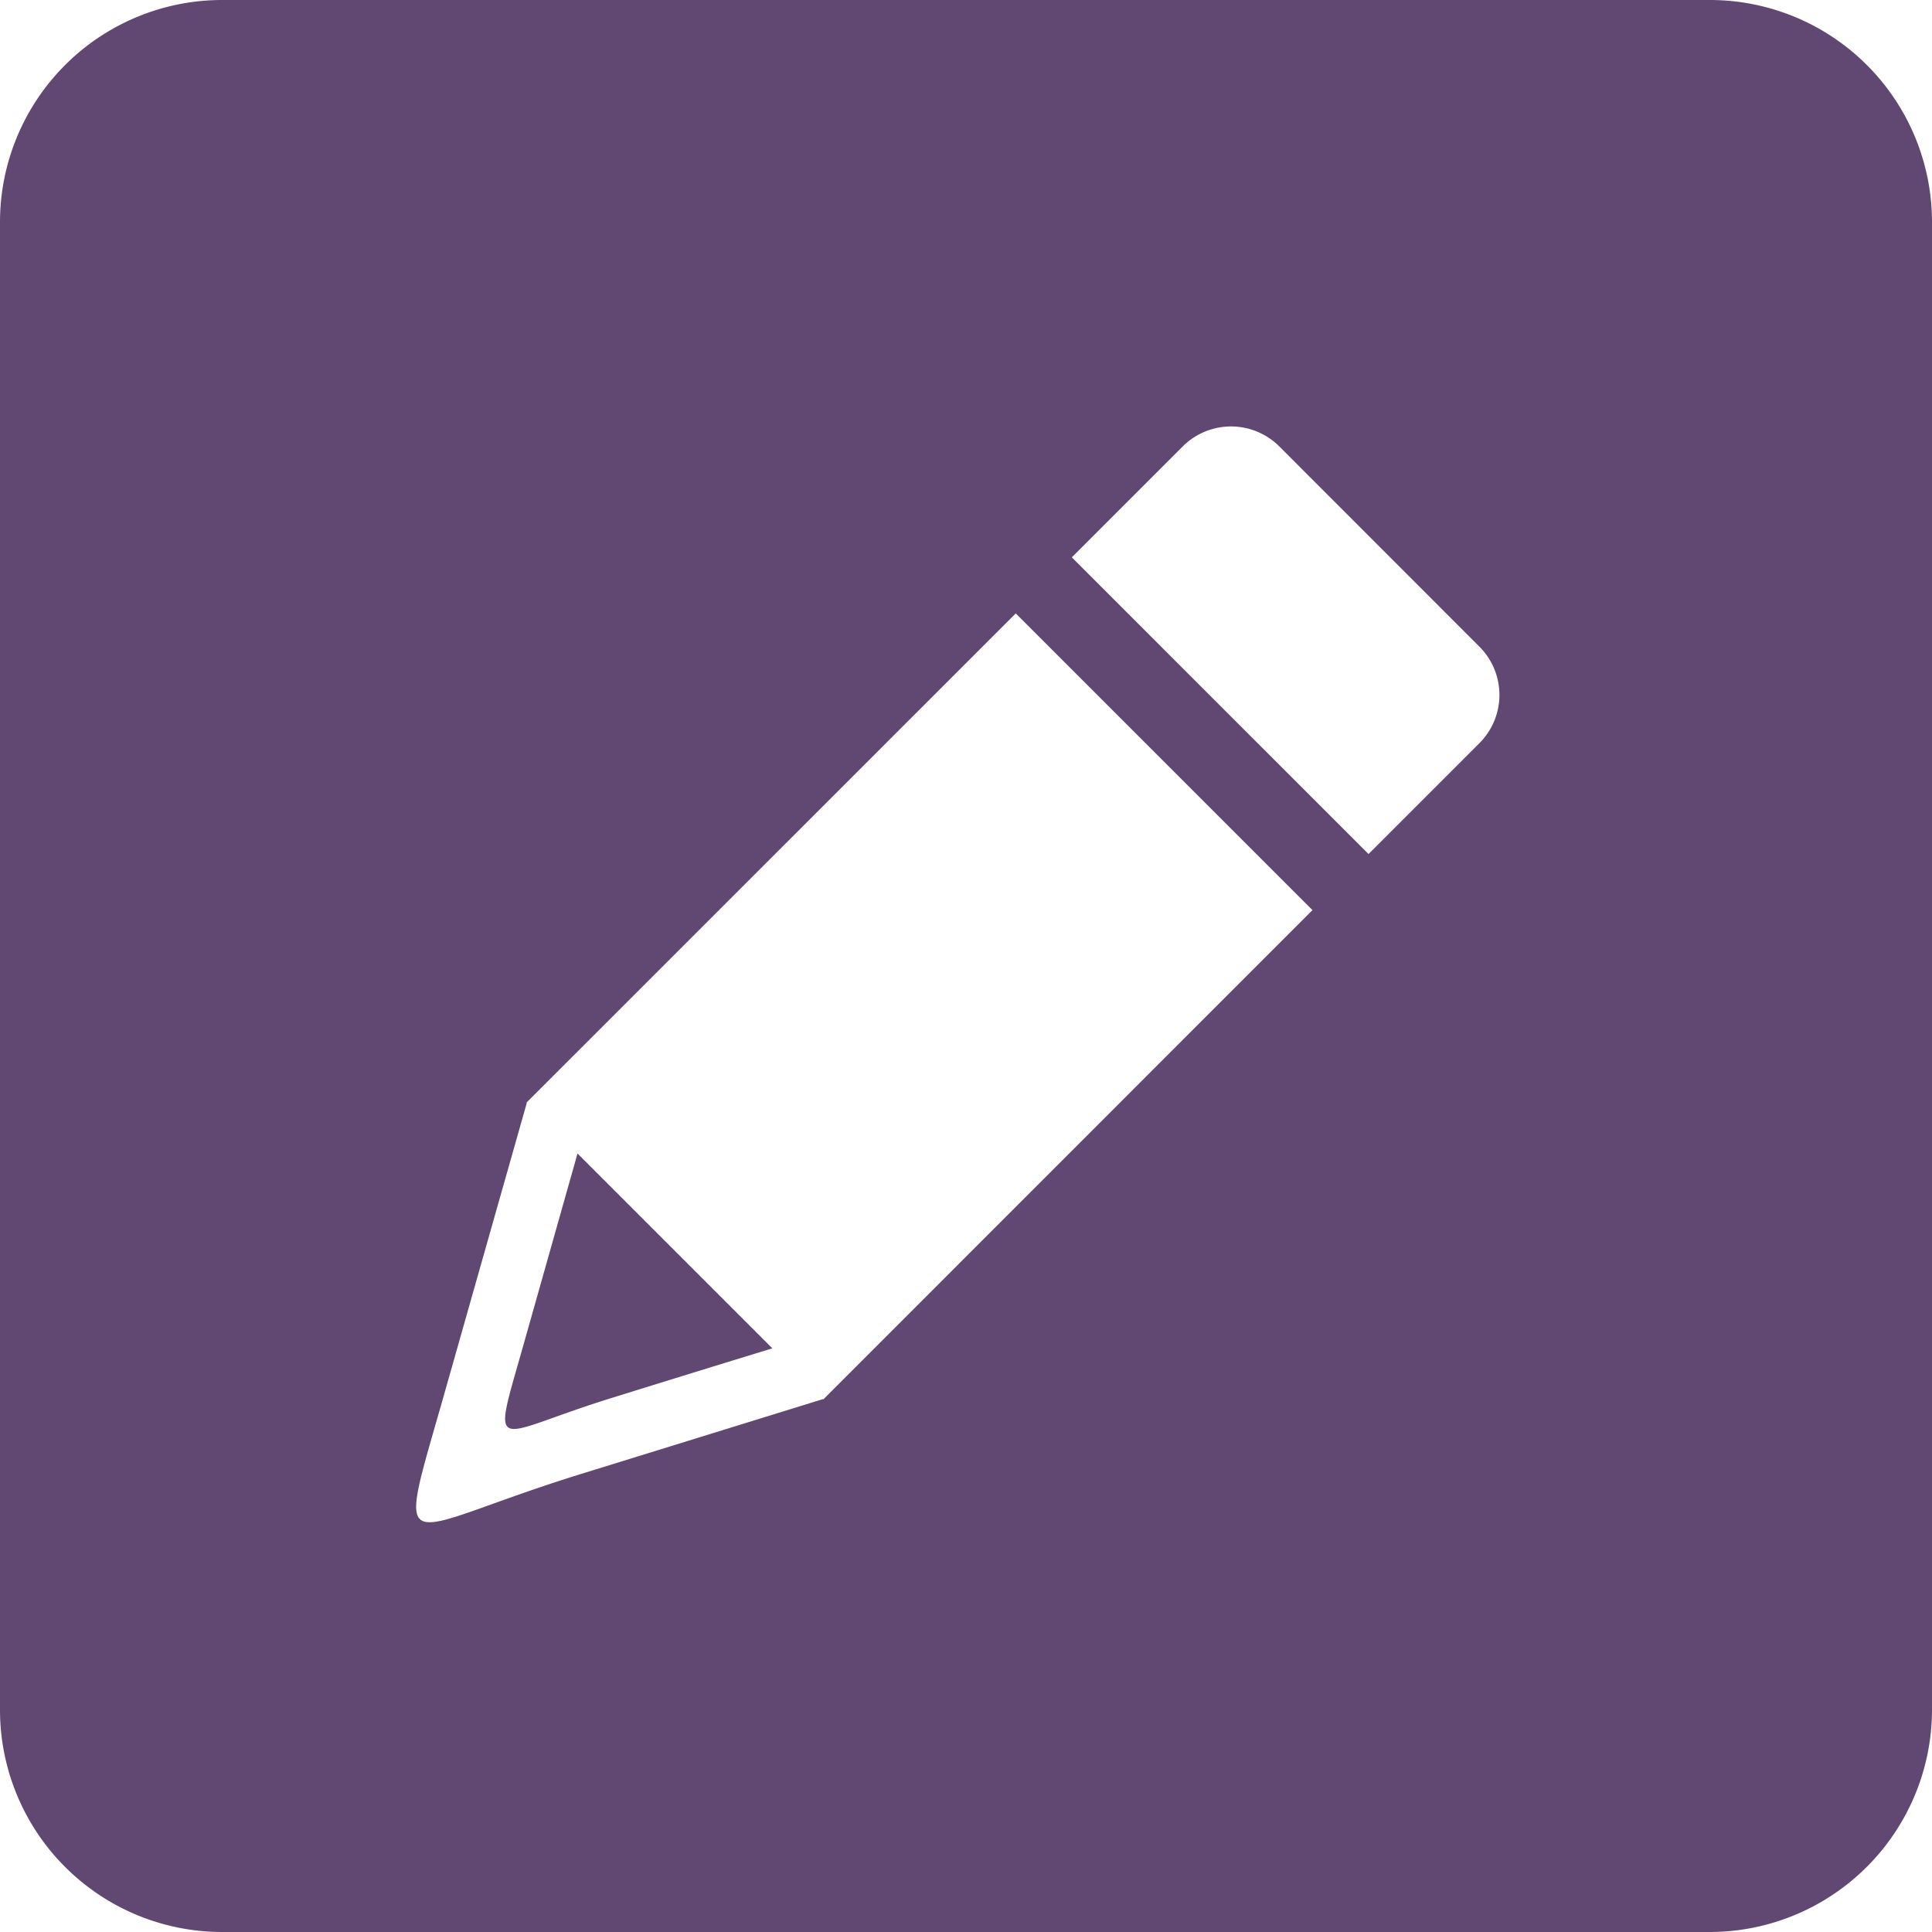 <svg xmlns="http://www.w3.org/2000/svg" width="40" height="40" viewBox="0 0 40 40"><path d="M4.59,0H35.41A4.6,4.6,0,0,1,40,4.59V35.41A4.606,4.606,0,0,1,35.41,40H4.59A4.6,4.6,0,0,1,0,35.41V4.59A4.6,4.6,0,0,1,4.59,0ZM26.483,9.239l4.151,4.154a1.411,1.411,0,0,1,0,1.989l-2.3,2.3-6.143-6.143,2.3-2.3a1.415,1.415,0,0,1,1.992,0ZM17.039,28.967,12.052,30.51c-3.91,1.208-3.89,2.012-2.826-1.748l1.68-5.925h0l-.007-.007L21.03,12.7l6.143,6.143L17.049,28.97l-.01,0Zm-5.082-5.085,4.034,4.034q-1.634.5-3.278,1.012c-2.565.788-2.552,1.318-1.856-1.152Z" fill="#614873" fill-rule="evenodd"/></svg>